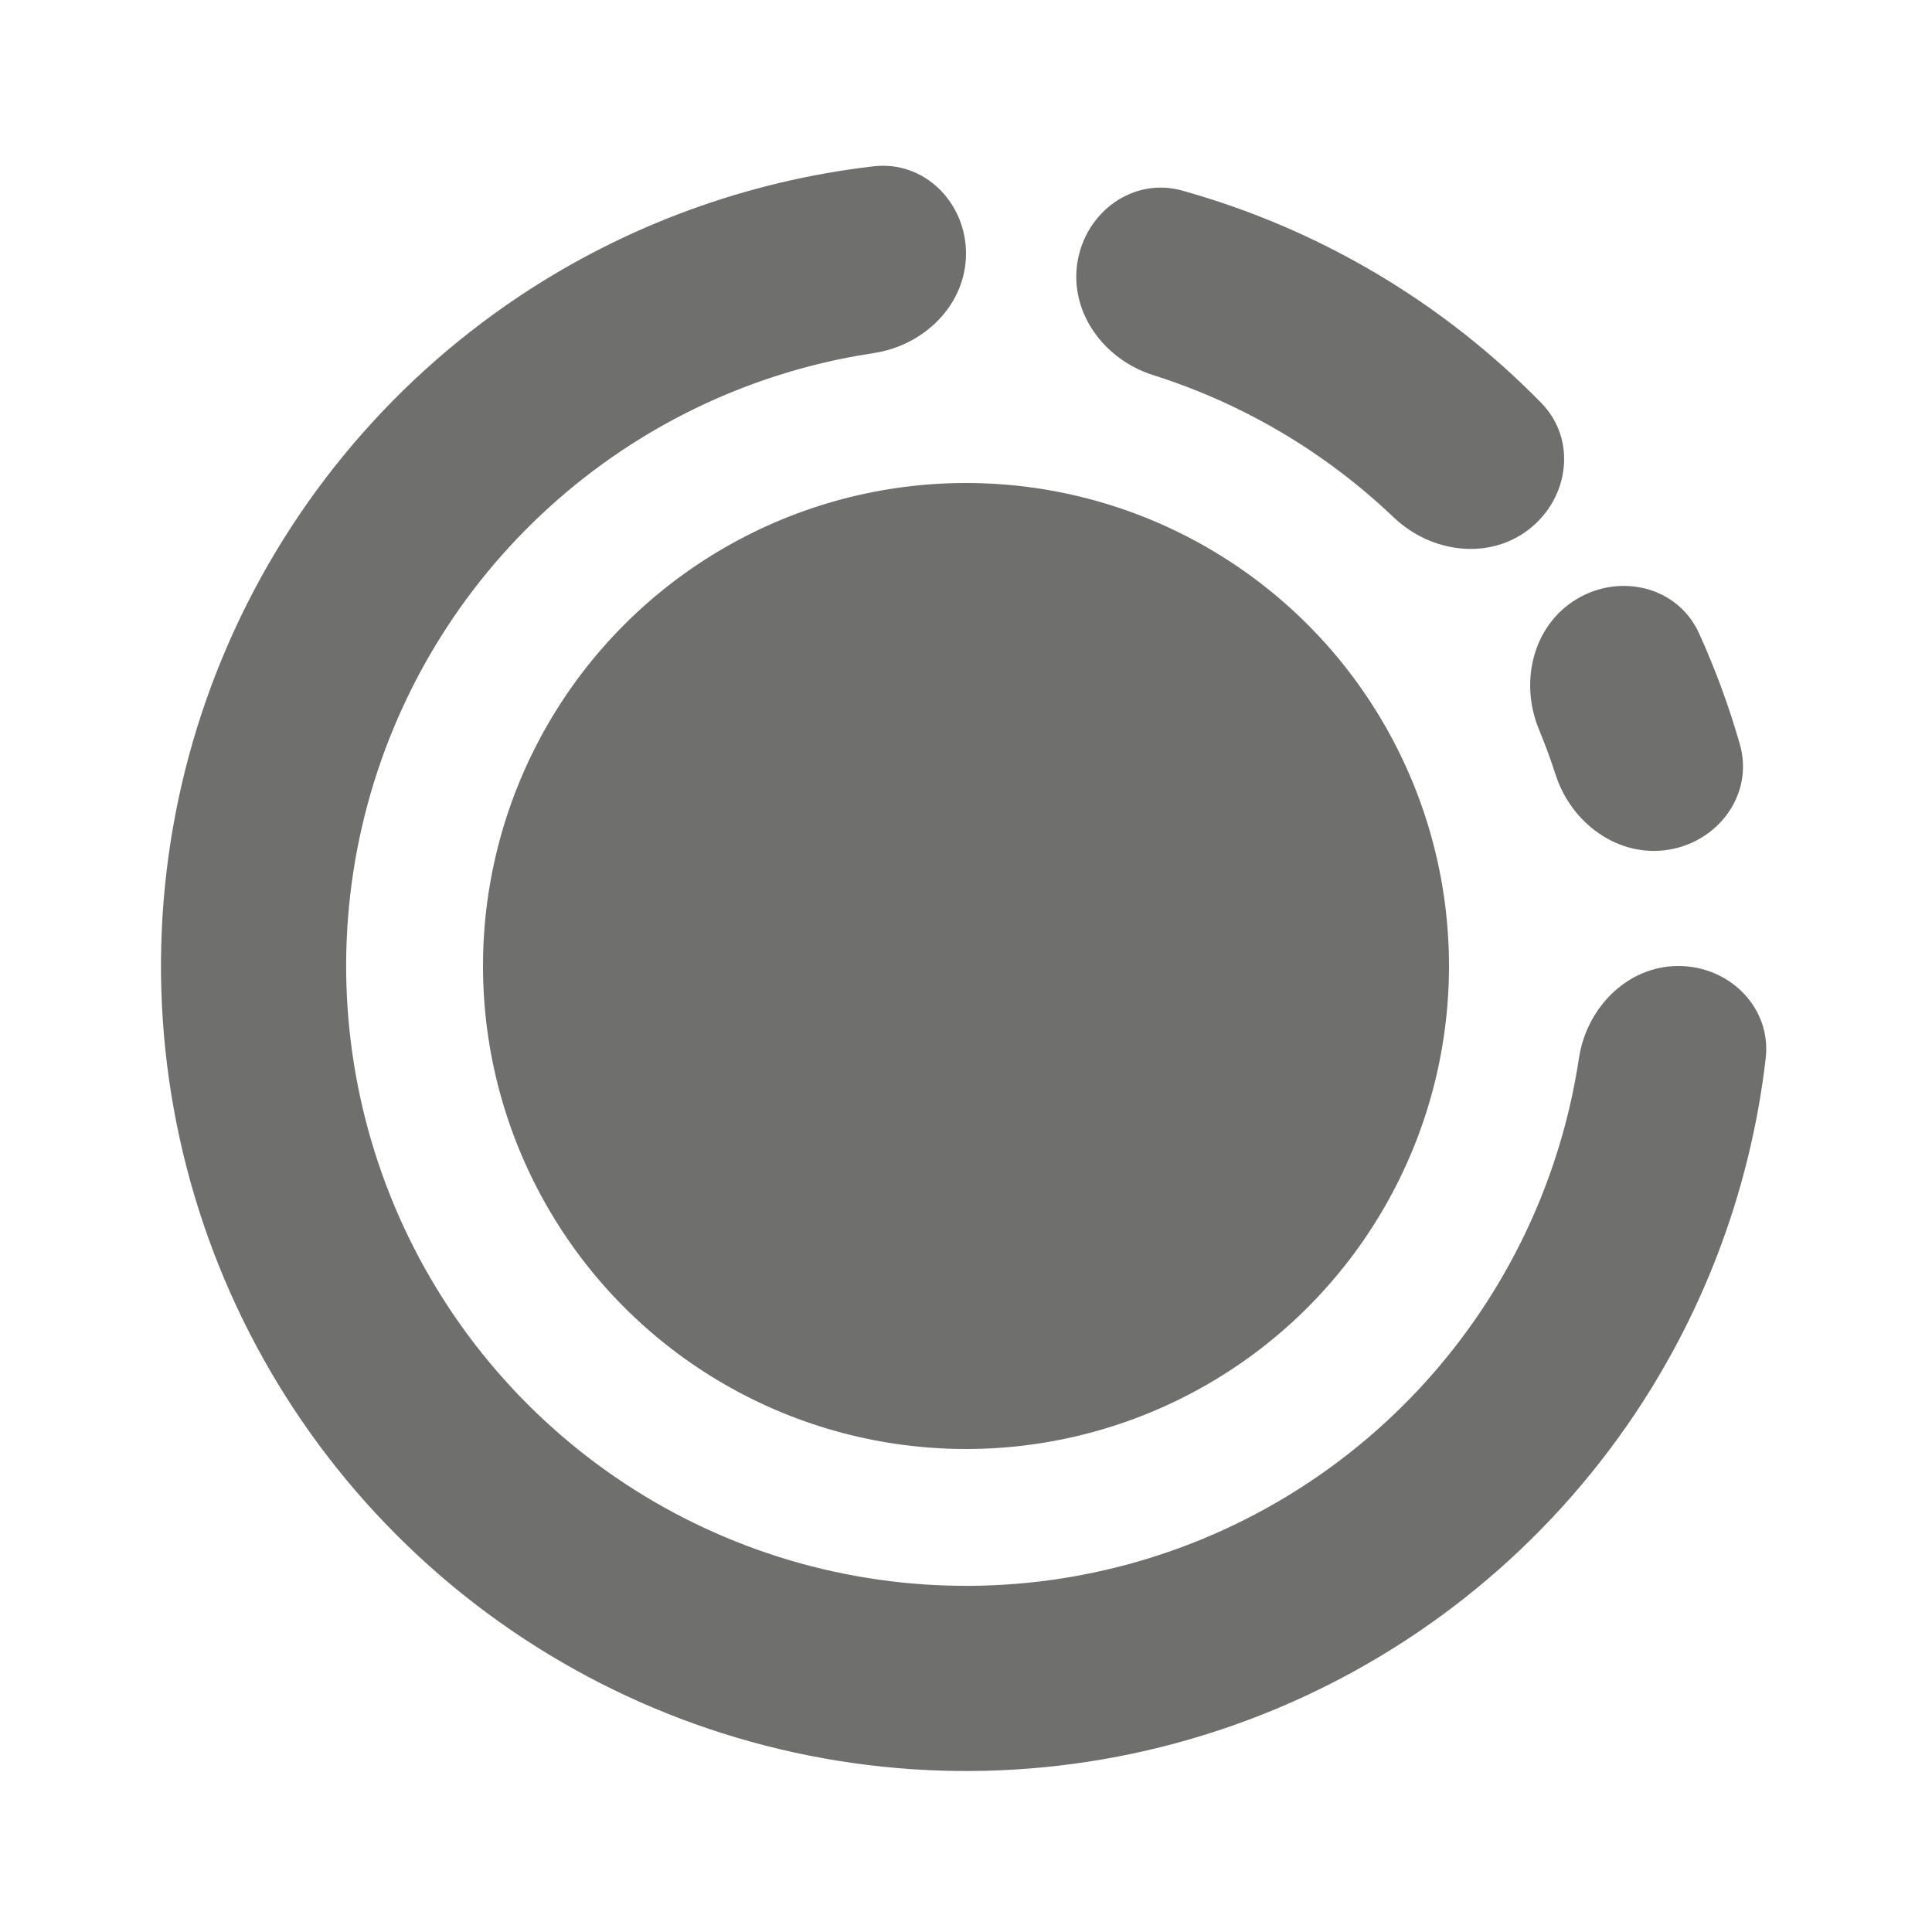 <svg width="24" height="24" viewBox="0 0 24 24" fill="none" xmlns="http://www.w3.org/2000/svg">
<path d="M12 3.15C12 2.515 11.483 1.993 10.852 2.066C9.281 2.248 7.769 2.8 6.444 3.685C4.8 4.784 3.518 6.346 2.761 8.173C2.004 10 1.806 12.011 2.192 13.951C2.578 15.891 3.53 17.672 4.929 19.071C6.327 20.47 8.109 21.422 10.049 21.808C11.989 22.194 14 21.996 15.827 21.239C17.654 20.482 19.216 19.2 20.315 17.556C21.2 16.231 21.752 14.719 21.934 13.148C22.007 12.517 21.485 12 20.85 12C20.215 12 19.709 12.518 19.614 13.146C19.446 14.262 19.034 15.332 18.402 16.278C17.556 17.544 16.354 18.531 14.947 19.114C13.54 19.697 11.992 19.849 10.498 19.552C9.004 19.255 7.632 18.522 6.555 17.445C5.478 16.368 4.745 14.996 4.448 13.502C4.151 12.008 4.303 10.46 4.886 9.053C5.469 7.646 6.456 6.444 7.722 5.598C8.668 4.966 9.738 4.554 10.854 4.386C11.482 4.291 12 3.785 12 3.15Z" fill="#6F6F6D"/>
<path d="M13.384 3.259C13.484 2.632 14.076 2.197 14.687 2.368C16.379 2.84 17.917 3.75 19.146 5.005C19.59 5.459 19.495 6.186 18.993 6.576C18.491 6.965 17.774 6.866 17.314 6.428C16.465 5.618 15.442 5.013 14.323 4.659C13.717 4.467 13.285 3.886 13.384 3.259Z" fill="#6F6F6D"/>
<path d="M19.586 7.442C20.13 7.115 20.844 7.289 21.106 7.867C21.309 8.314 21.478 8.774 21.613 9.245C21.788 9.856 21.358 10.451 20.731 10.555C20.105 10.658 19.521 10.23 19.325 9.626C19.263 9.435 19.194 9.246 19.117 9.06C18.874 8.473 19.041 7.769 19.586 7.442Z" fill="#6F6F6D"/>
<circle cx="12" cy="12" r="6" fill="#6F6F6D"/>
</svg>
